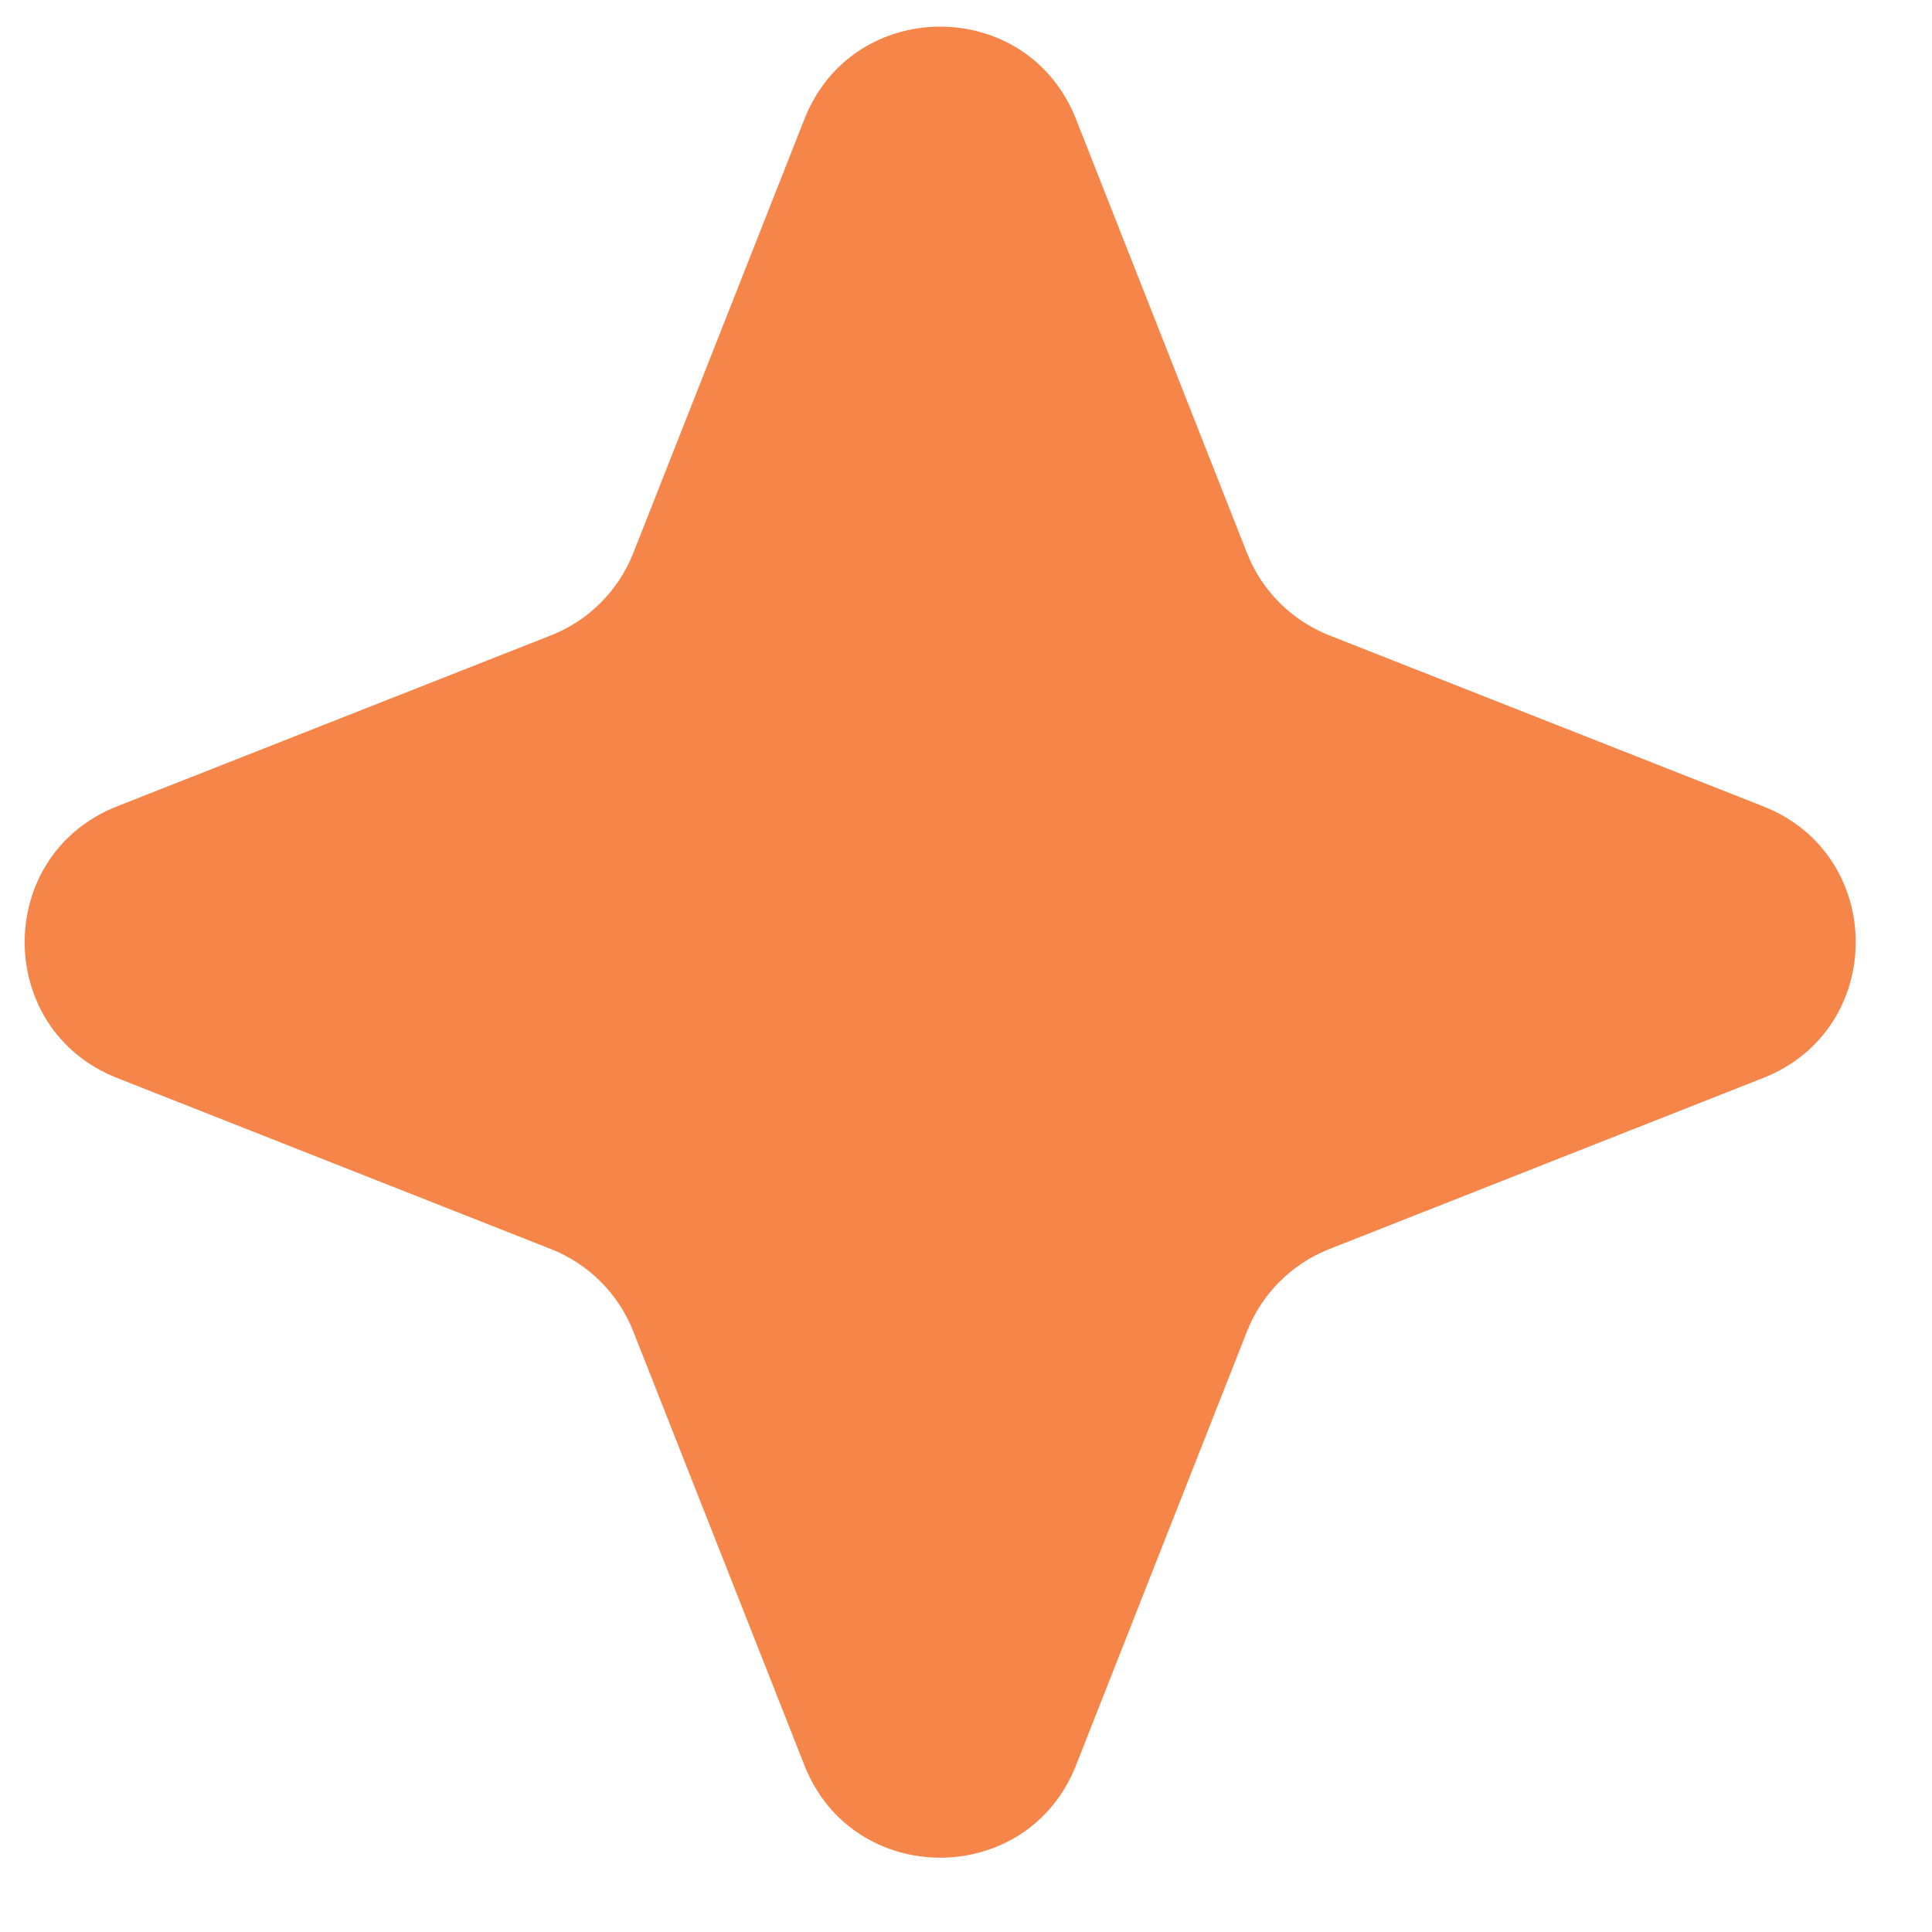 <svg width="13" height="13" viewBox="0 0 13 13" fill="none" xmlns="http://www.w3.org/2000/svg">
<path d="M5.413 0.801C5.74 -0.028 6.913 -0.028 7.24 0.801L8.391 3.722C8.491 3.975 8.691 4.175 8.944 4.275L11.865 5.426C12.694 5.753 12.694 6.926 11.865 7.253L8.944 8.405C8.691 8.505 8.491 8.705 8.391 8.958L7.24 11.879C6.913 12.707 5.74 12.707 5.413 11.879L4.261 8.958C4.161 8.705 3.961 8.505 3.708 8.405L0.787 7.253C-0.041 6.926 -0.041 5.753 0.787 5.426L3.708 4.275C3.961 4.175 4.161 3.975 4.261 3.722L5.413 0.801Z" fill="#F58549"/>
</svg>
